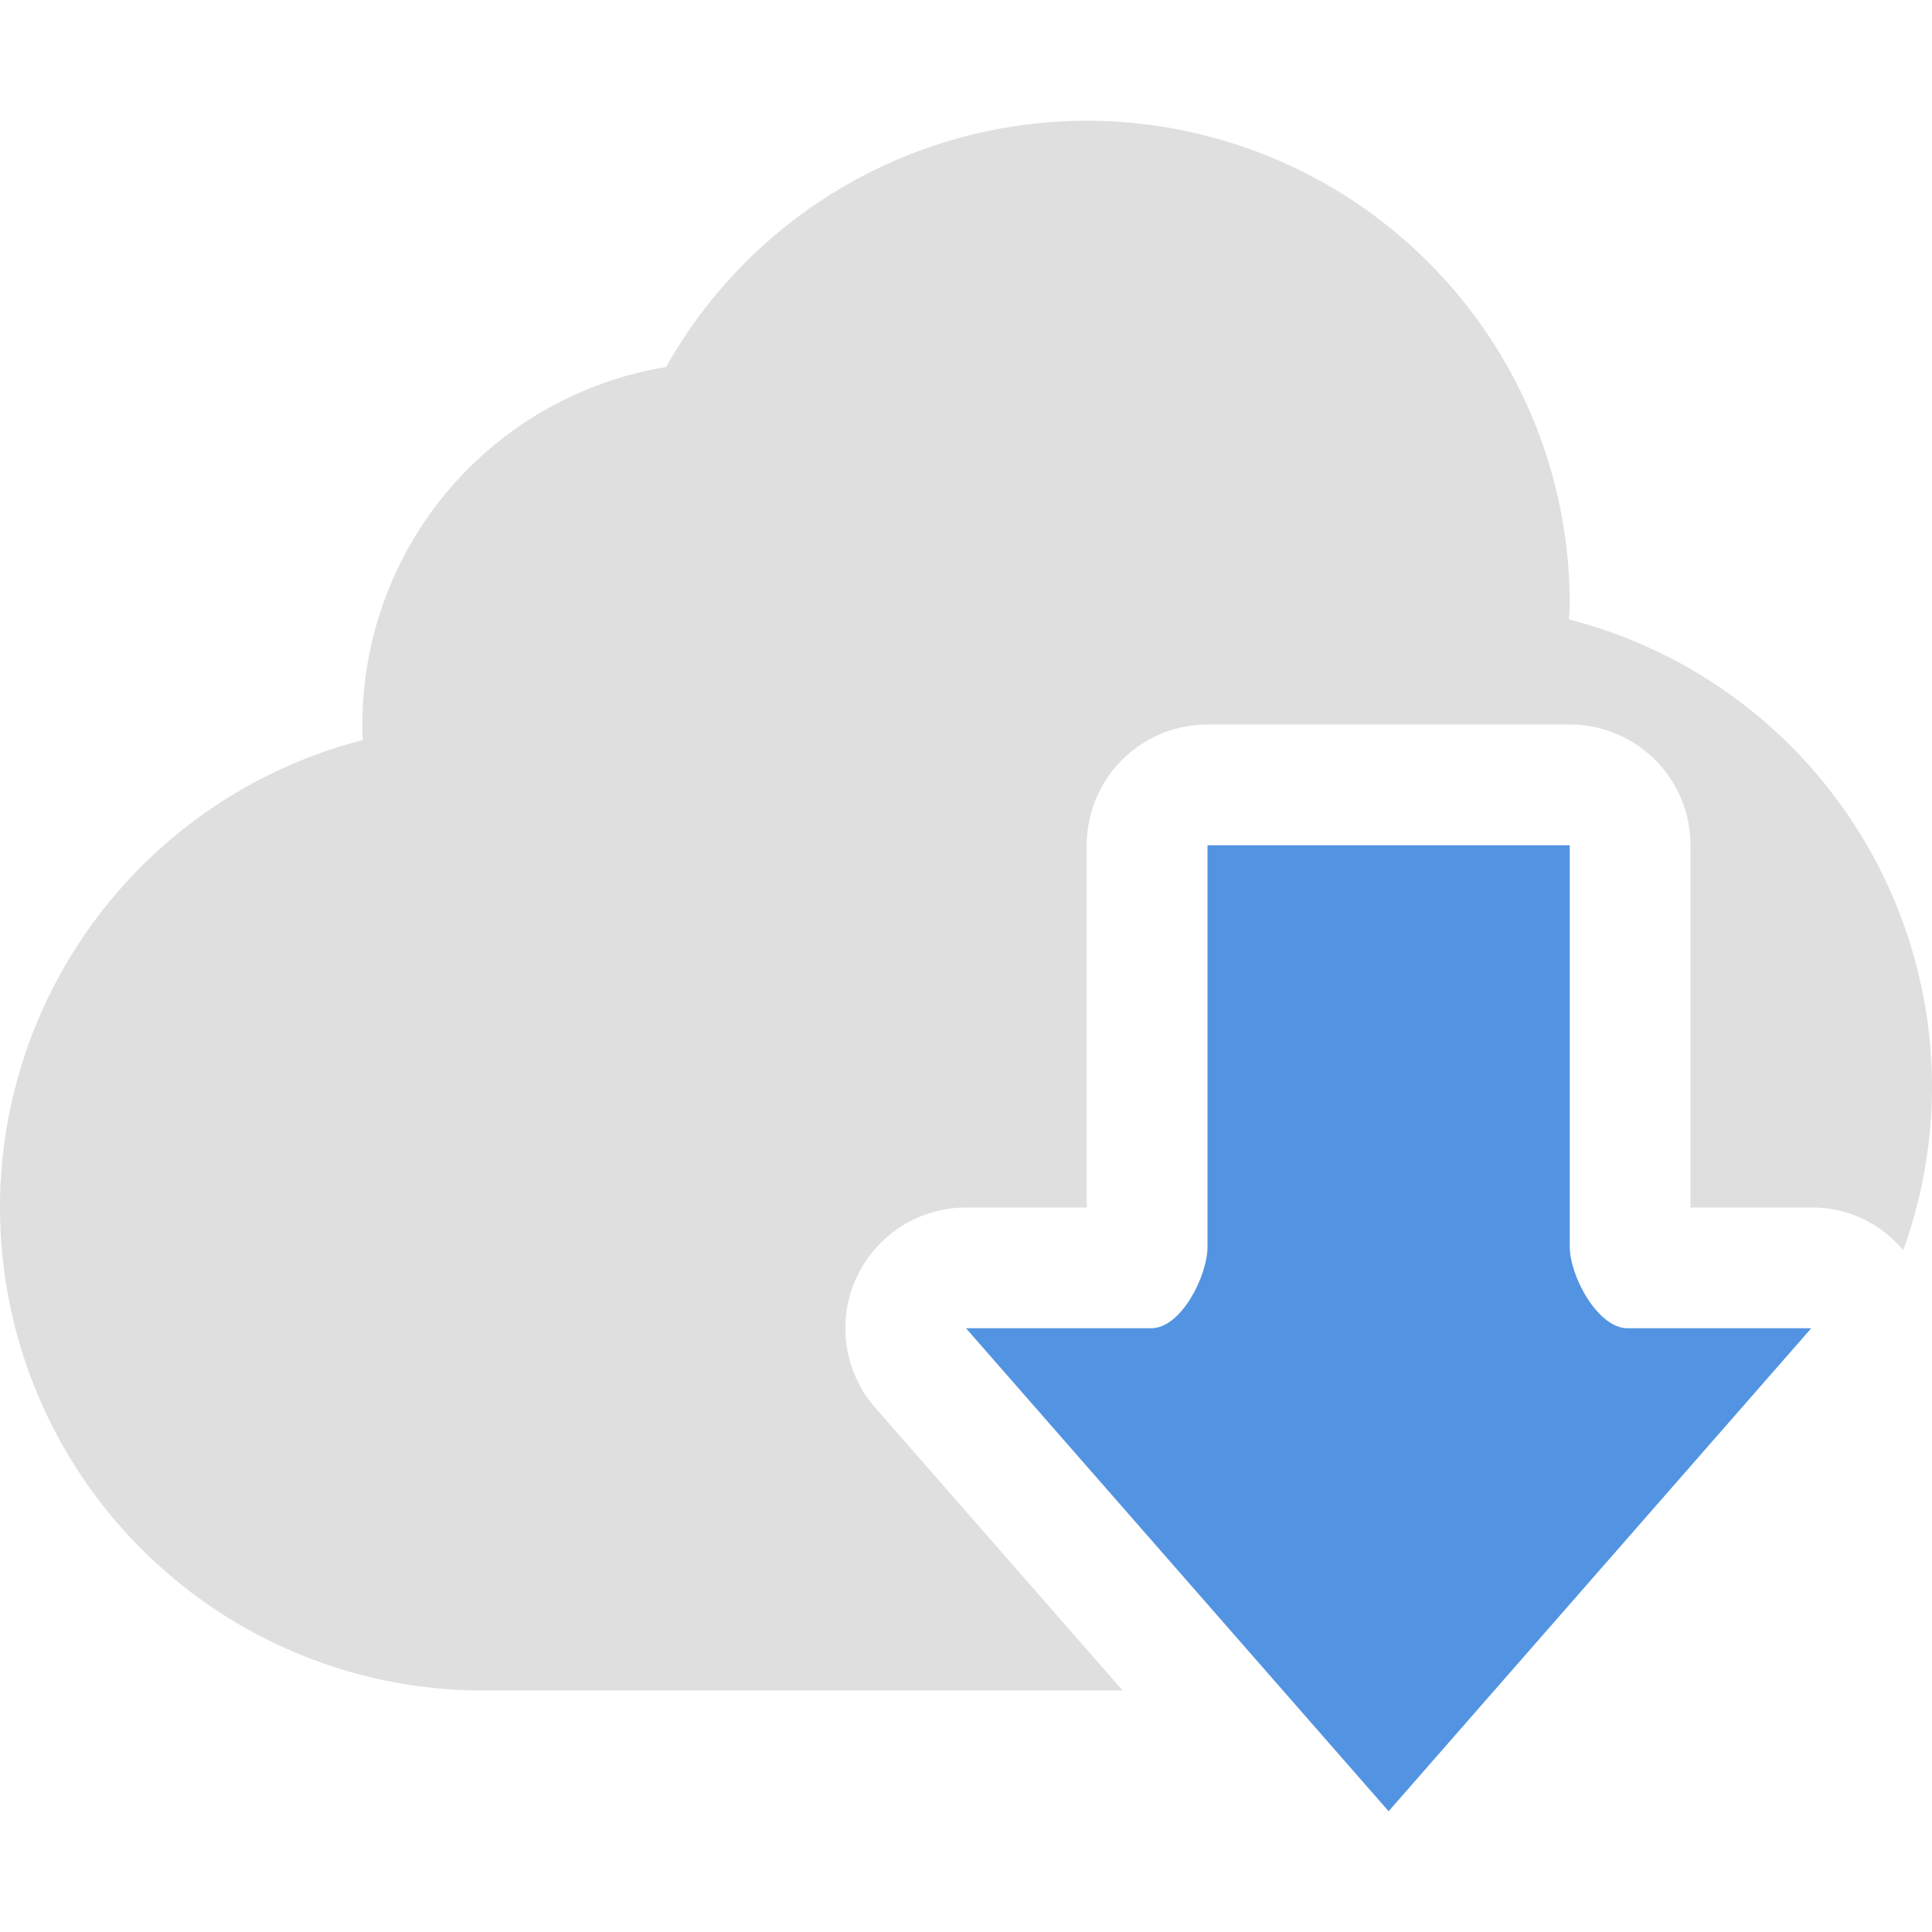 <svg xmlns="http://www.w3.org/2000/svg" width="16" height="16"><defs><style id="current-color-scheme" type="text/css">.ColorScheme-Text{color:#dfdfdf;}.ColorScheme-Highlight{color:#5294e2;}</style></defs><path d="M9 1a4 4 0 0 0-3.484 2.04 3 3 0 0 0-2.512 3.089A4 4 0 0 0 0 10a4 4 0 0 0 4 4h5.297l-2.049-2.342A1 1 0 0 1 8 10h1V7a1 1 0 0 1 1-1h3a1 1 0 0 1 1 1v3h1a.98.98 0 0 1 .762.354A4 4 0 0 0 16 9a4 4 0 0 0-3.006-3.87c.003-.043.005-.086.006-.13a4 4 0 0 0-4-4z" fill="currentColor" class="ColorScheme-Text"/><path d="M10 7v3.324c0 .246-.22.676-.466.676H8l3.5 4 3.5-4h-1.522c-.245 0-.478-.43-.478-.676V7z" fill="currentColor" class="ColorScheme-Highlight"/></svg>